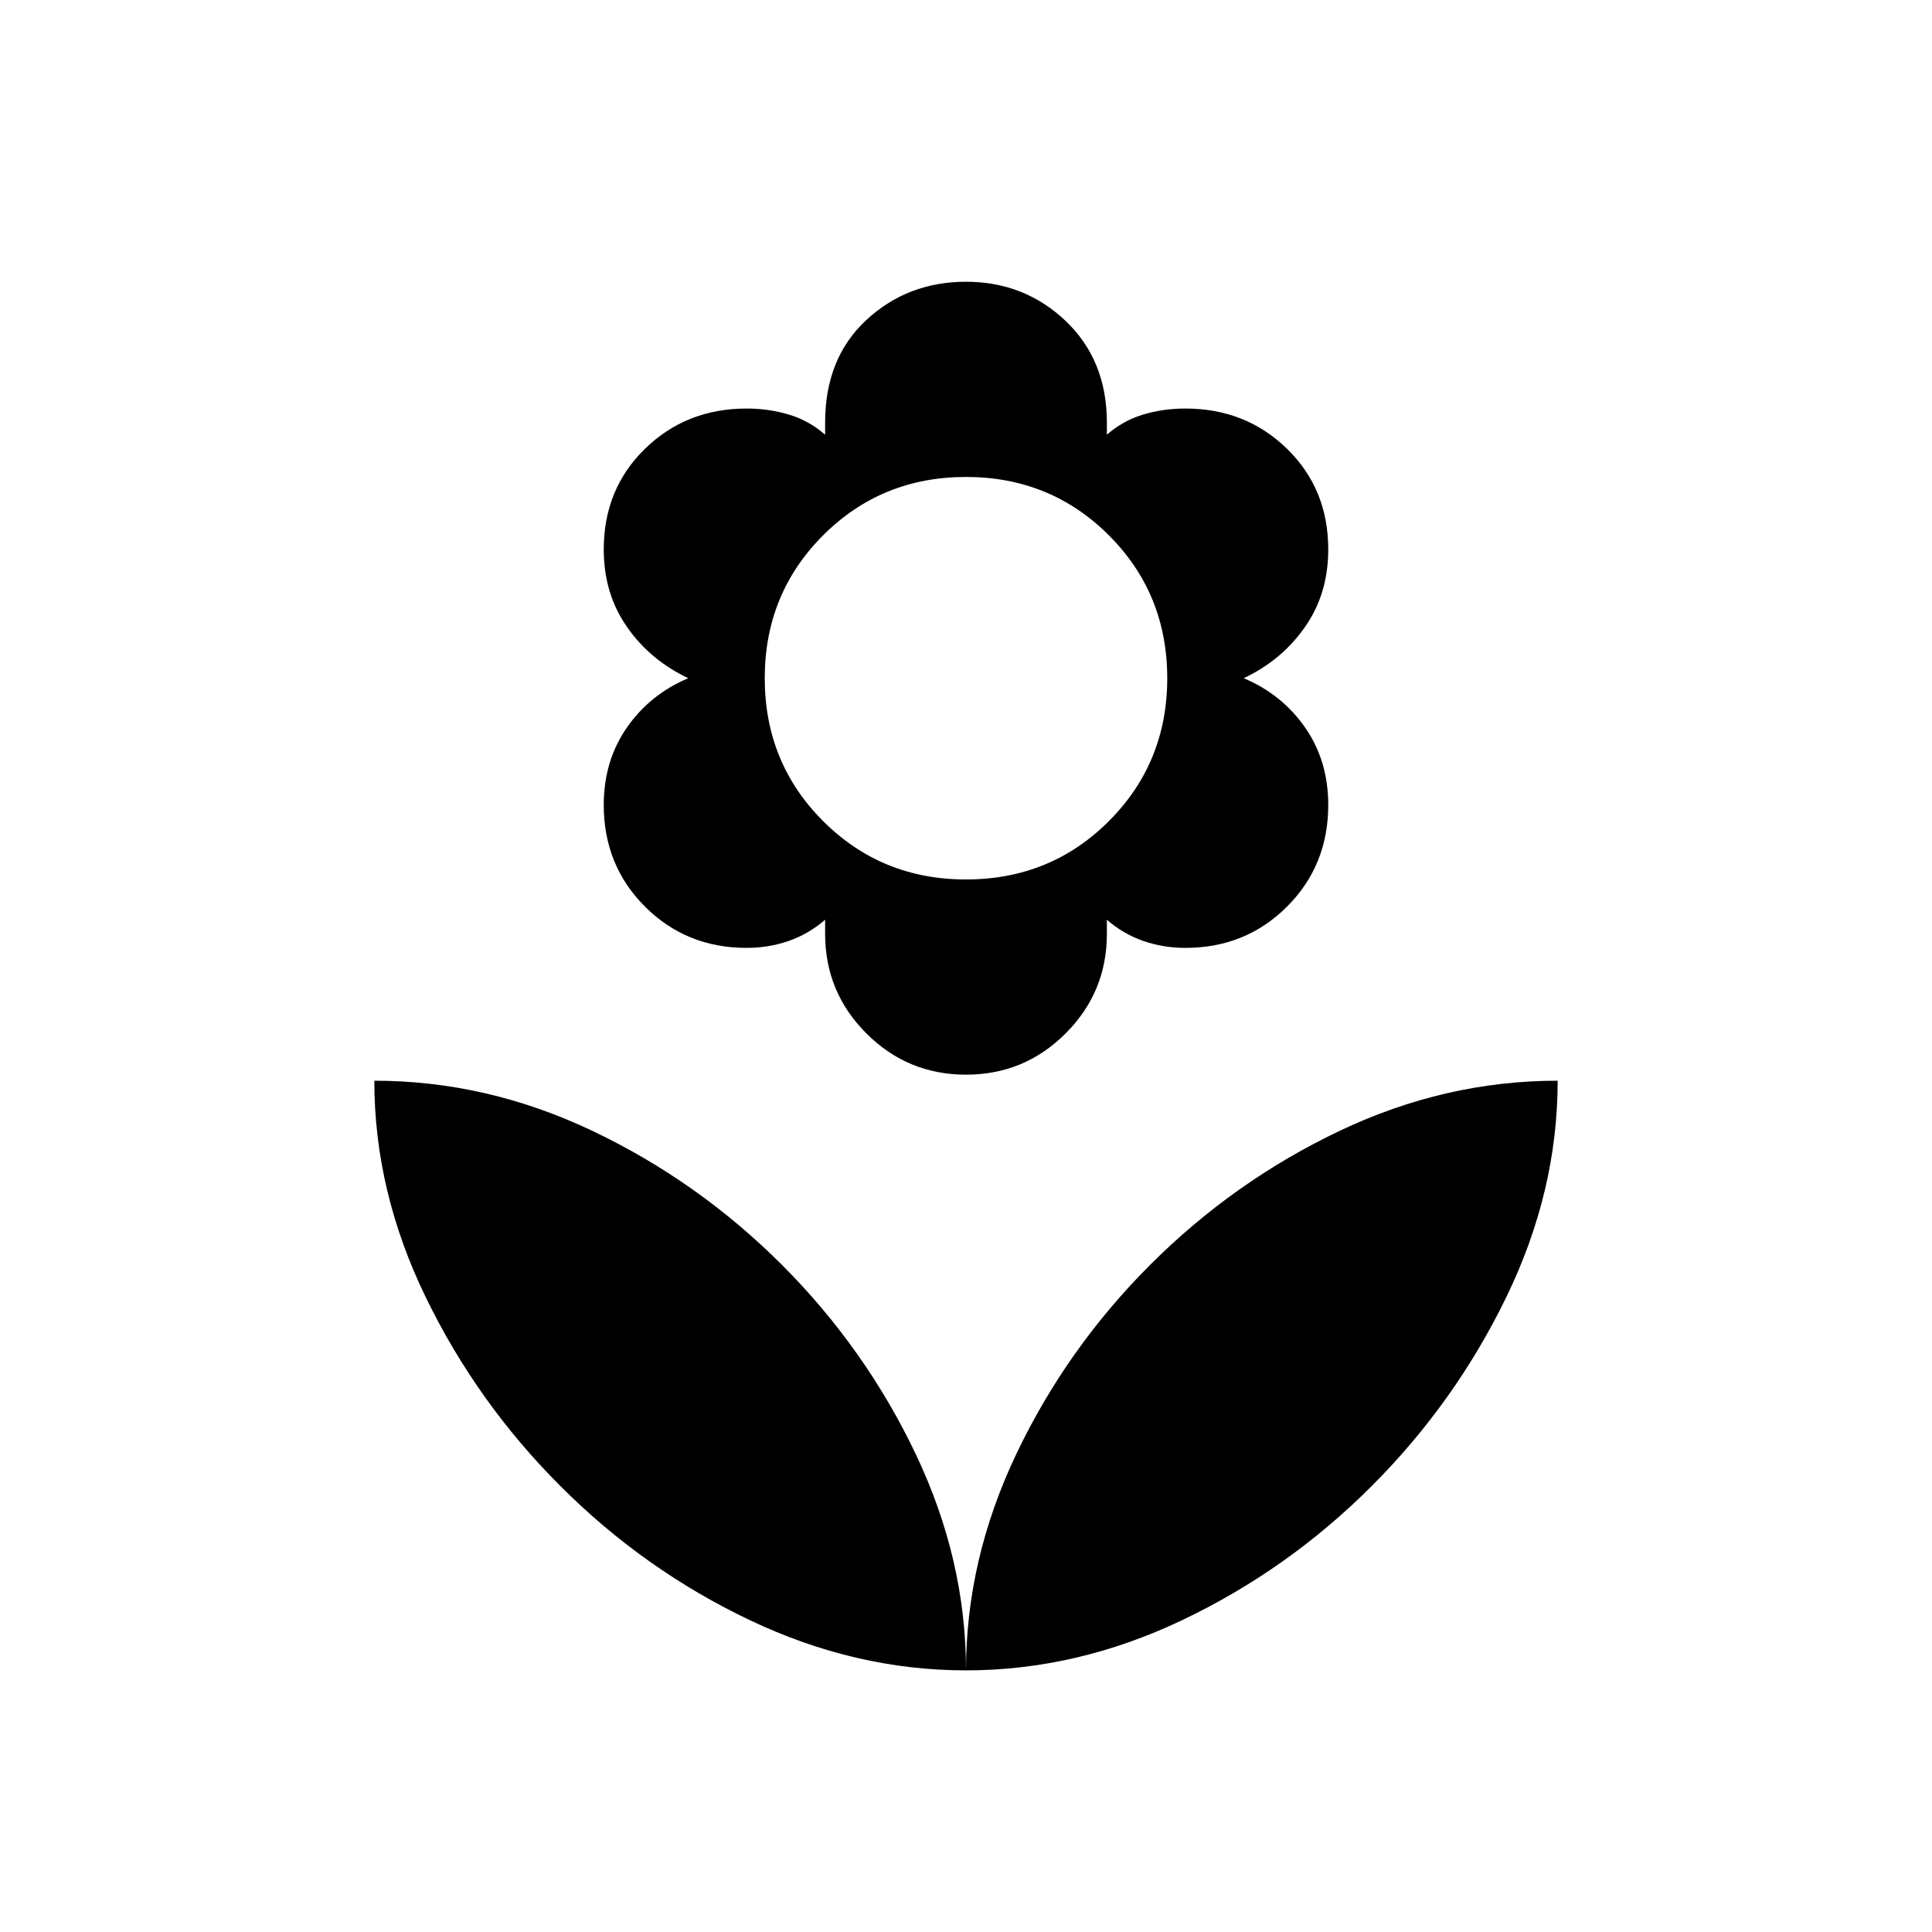 <svg xmlns="http://www.w3.org/2000/svg" height="24" width="24"><path d="M12 20.75Q12 19.375 12.625 18.062Q13.25 16.75 14.288 15.712Q15.325 14.675 16.637 14.05Q17.95 13.425 19.35 13.425Q19.35 14.8 18.712 16.113Q18.075 17.425 17.038 18.462Q16 19.5 14.688 20.125Q13.375 20.75 12 20.75ZM12 20.75Q12 19.375 11.375 18.062Q10.75 16.75 9.713 15.712Q8.675 14.675 7.363 14.05Q6.05 13.425 4.65 13.425Q4.65 14.8 5.288 16.113Q5.925 17.425 6.963 18.462Q8 19.5 9.312 20.125Q10.625 20.75 12 20.75ZM12 13.35Q11.275 13.35 10.762 12.837Q10.25 12.325 10.25 11.6V11.425Q10.05 11.6 9.8 11.688Q9.55 11.775 9.275 11.775Q8.525 11.775 8.012 11.262Q7.5 10.75 7.5 10Q7.5 9.45 7.788 9.037Q8.075 8.625 8.55 8.425Q8.075 8.2 7.788 7.787Q7.5 7.375 7.5 6.825Q7.5 6.075 8.012 5.575Q8.525 5.075 9.275 5.075Q9.55 5.075 9.8 5.15Q10.05 5.225 10.25 5.4V5.25Q10.25 4.45 10.762 3.975Q11.275 3.5 12 3.5Q12.725 3.5 13.238 3.987Q13.75 4.475 13.75 5.25V5.4Q13.95 5.225 14.2 5.15Q14.45 5.075 14.725 5.075Q15.475 5.075 15.988 5.575Q16.5 6.075 16.5 6.825Q16.5 7.375 16.212 7.787Q15.925 8.2 15.45 8.425Q15.925 8.625 16.212 9.037Q16.5 9.45 16.5 10Q16.5 10.75 15.988 11.262Q15.475 11.775 14.725 11.775Q14.45 11.775 14.2 11.688Q13.95 11.6 13.75 11.425V11.6Q13.75 12.325 13.238 12.837Q12.725 13.35 12 13.35ZM12 10.925Q13.05 10.925 13.775 10.2Q14.5 9.475 14.5 8.425Q14.5 7.375 13.775 6.65Q13.05 5.925 12 5.925Q10.95 5.925 10.225 6.65Q9.5 7.375 9.5 8.425Q9.5 9.475 10.225 10.2Q10.95 10.925 12 10.925Z"/></svg>